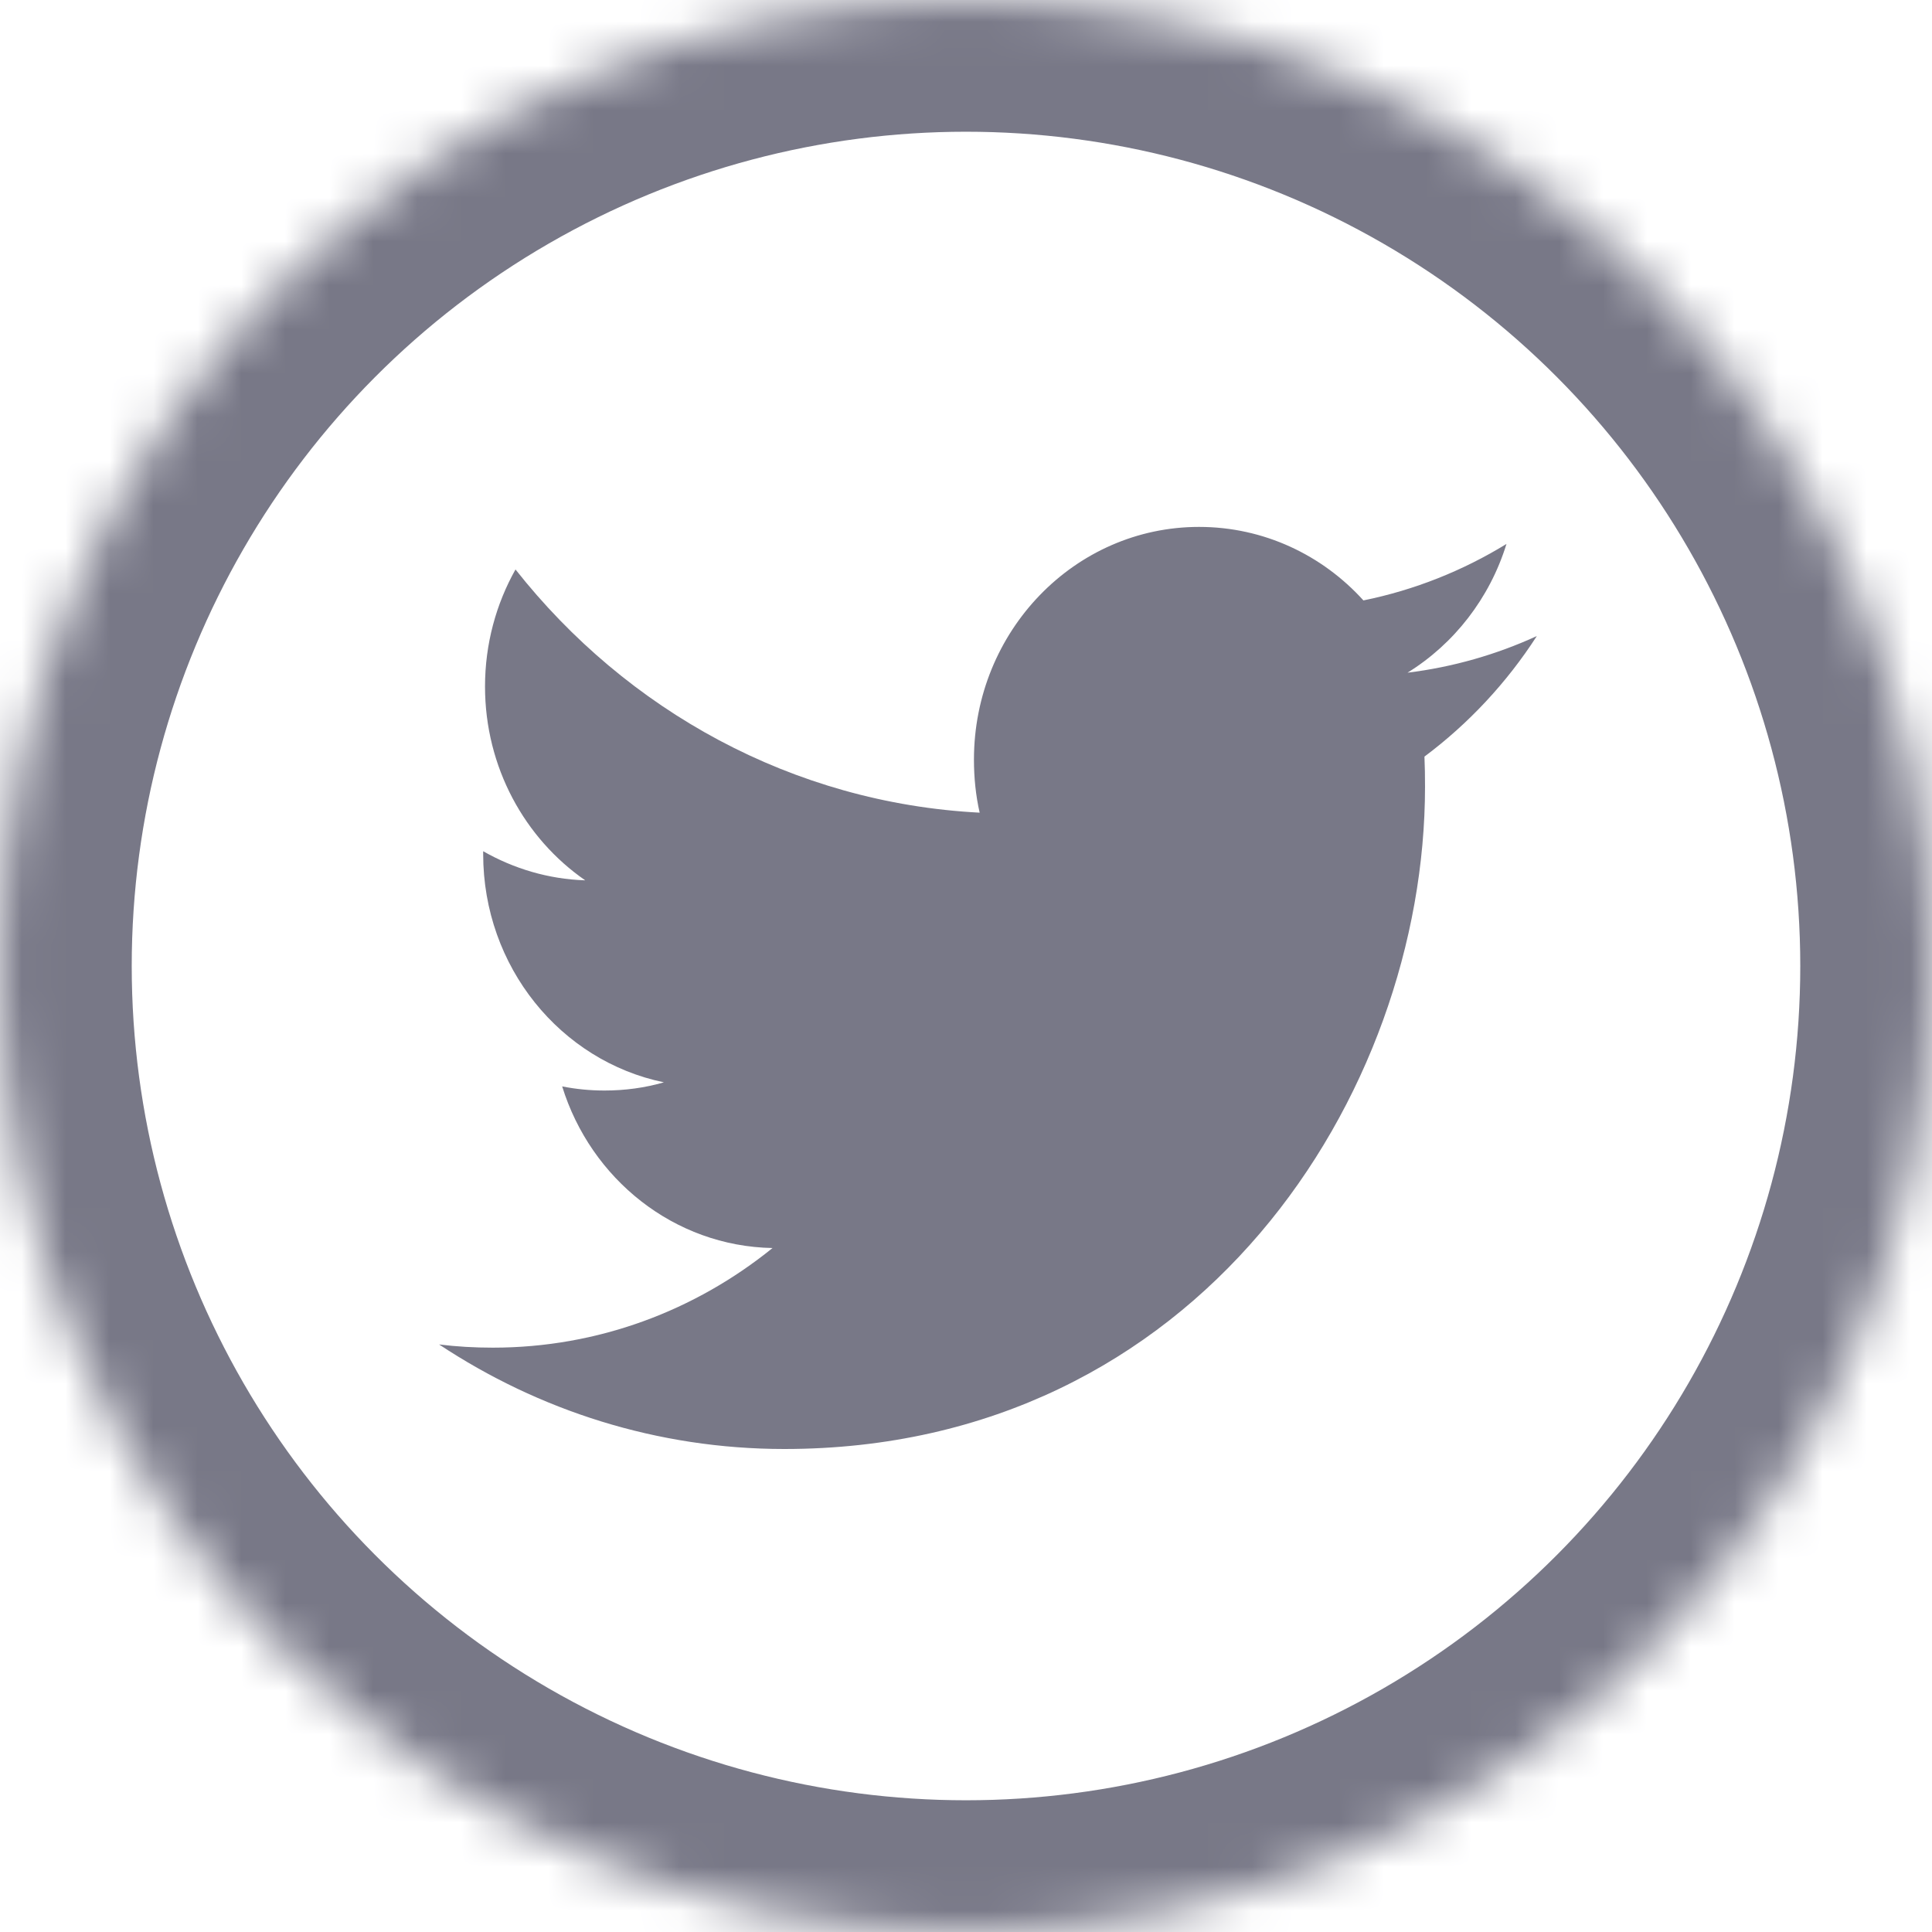 <?xml version="1.0" encoding="UTF-8" standalone="no"?>
<svg width="44px" height="44px" viewBox="0 0 44 44" version="1.1" xmlns="http://www.w3.org/2000/svg" xmlns:xlink="http://www.w3.org/1999/xlink">
    <!-- Generator: Sketch 39.1 (31720) - http://www.bohemiancoding.com/sketch -->
    <title>twitter</title>
    <desc>Created with Sketch.</desc>
    <defs>
        <circle id="path-1" cx="22" cy="22" r="22"></circle>
        <mask id="mask-2" maskContentUnits="userSpaceOnUse" maskUnits="objectBoundingBox" x="0" y="0" width="44" height="44" fill="white">
            <use xlink:href="#path-1"></use>
        </mask>
    </defs>
    <g id="Page-1" stroke="none" stroke-width="1" fill="none" fill-rule="evenodd">
        <g id="twitter">
            <rect id="Rectangle" x="0" y="0" width="44" height="44"></rect>
            <use id="Oval" stroke="#787887" mask="url(#mask-2)" stroke-width="6" xlink:href="#path-1"></use>
            <path d="M32.055,15.32 C33.114,14.665 33.927,13.626 34.309,12.388 C33.317,12.996 32.221,13.436 31.051,13.674 C30.118,12.643 28.784,12 27.308,12 C24.476,12 22.181,14.374 22.181,17.301 C22.181,17.716 22.223,18.121 22.311,18.508 C18.05,18.287 14.272,16.178 11.74,12.969 C11.299,13.755 11.046,14.665 11.046,15.635 C11.046,17.474 11.952,19.097 13.328,20.049 C12.487,20.022 11.696,19.781 11.004,19.386 L11.004,19.451 C11.004,22.021 12.77,24.164 15.12,24.649 C14.688,24.774 14.236,24.836 13.767,24.836 C13.437,24.836 13.114,24.804 12.803,24.742 C13.454,26.847 15.349,28.382 17.594,28.423 C15.837,29.845 13.626,30.692 11.224,30.692 C10.81,30.692 10.401,30.669 10,30.619 C12.27,32.122 14.966,33 17.862,33 C27.298,33 32.454,24.922 32.454,17.917 C32.454,17.686 32.451,17.457 32.441,17.231 C33.443,16.483 34.315,15.549 35,14.486 C34.08,14.907 33.091,15.193 32.055,15.32 Z" id="Shape" fill="#787887"></path>
        </g>
    </g>
</svg>
